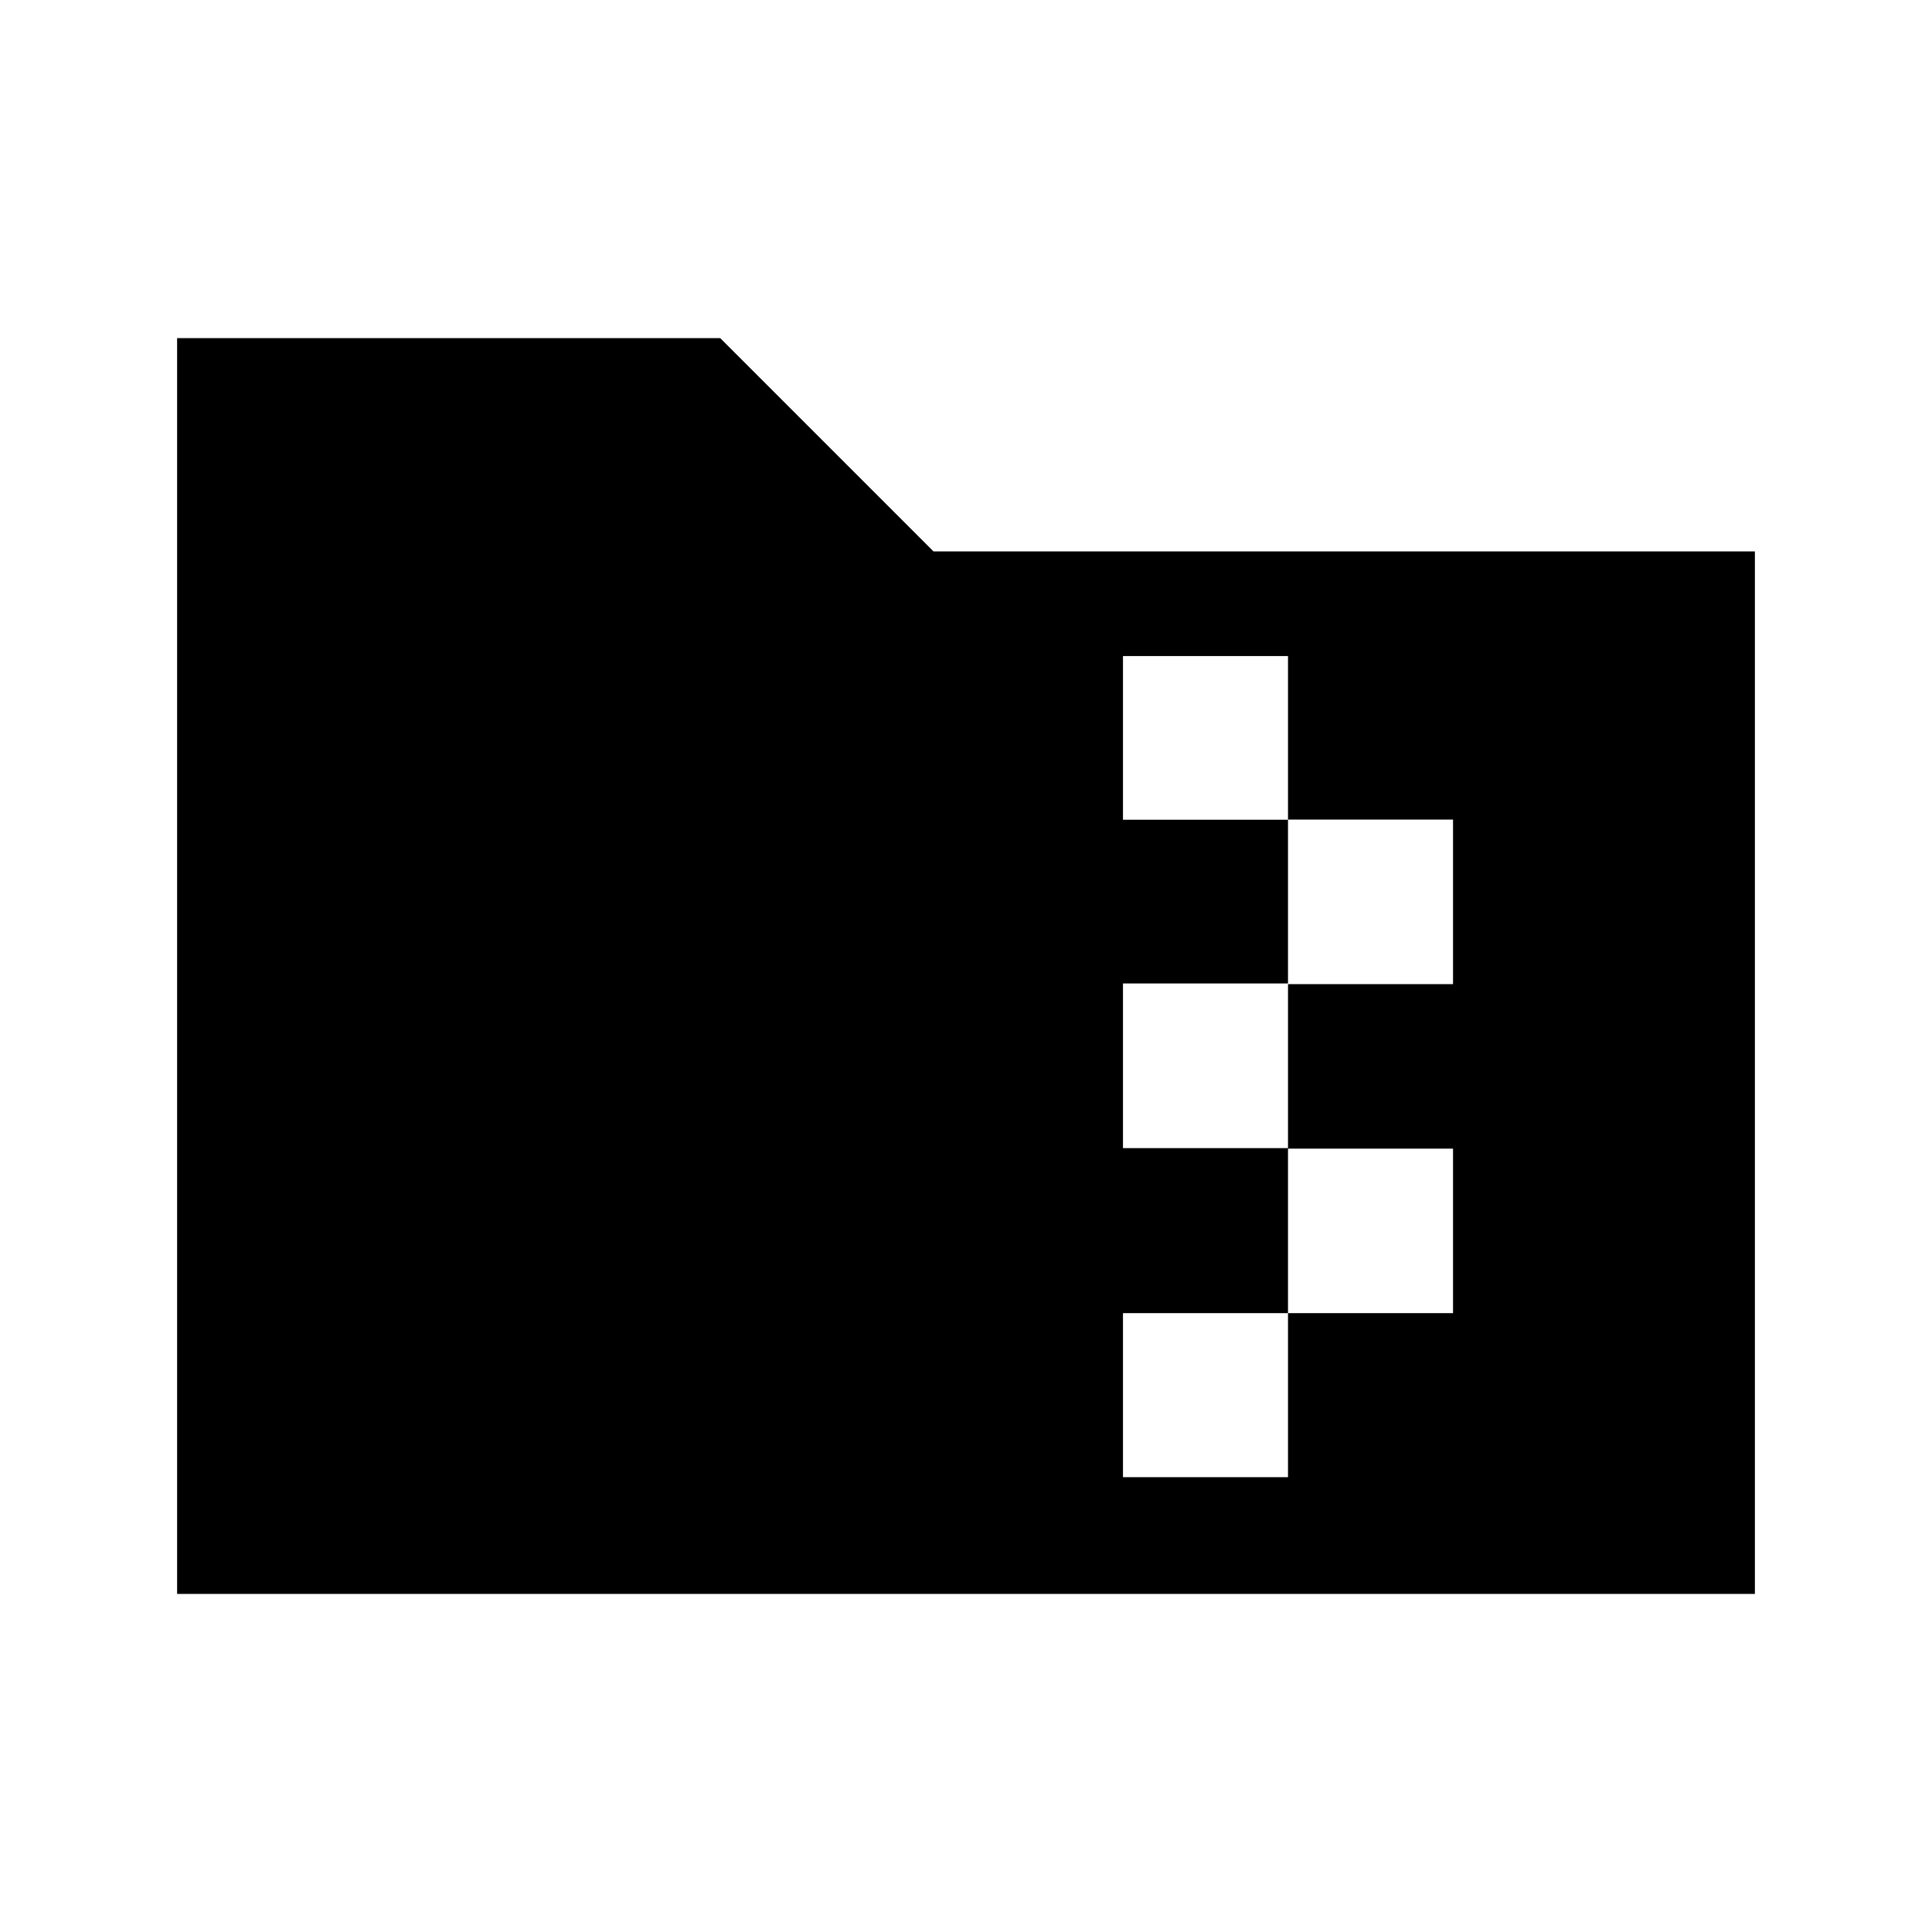 <svg xmlns="http://www.w3.org/2000/svg" height="24" viewBox="0 -960 960 960" width="24"><path d="M88-168v-624h269.85l106 106H872v518H88Zm470-58h82v-81.5h82v-81.75h-82V-471h82v-81.75h-82V-634h-82v81.33h82v81.34h-82v81.83h82v82h-82v81.5Z"/></svg>